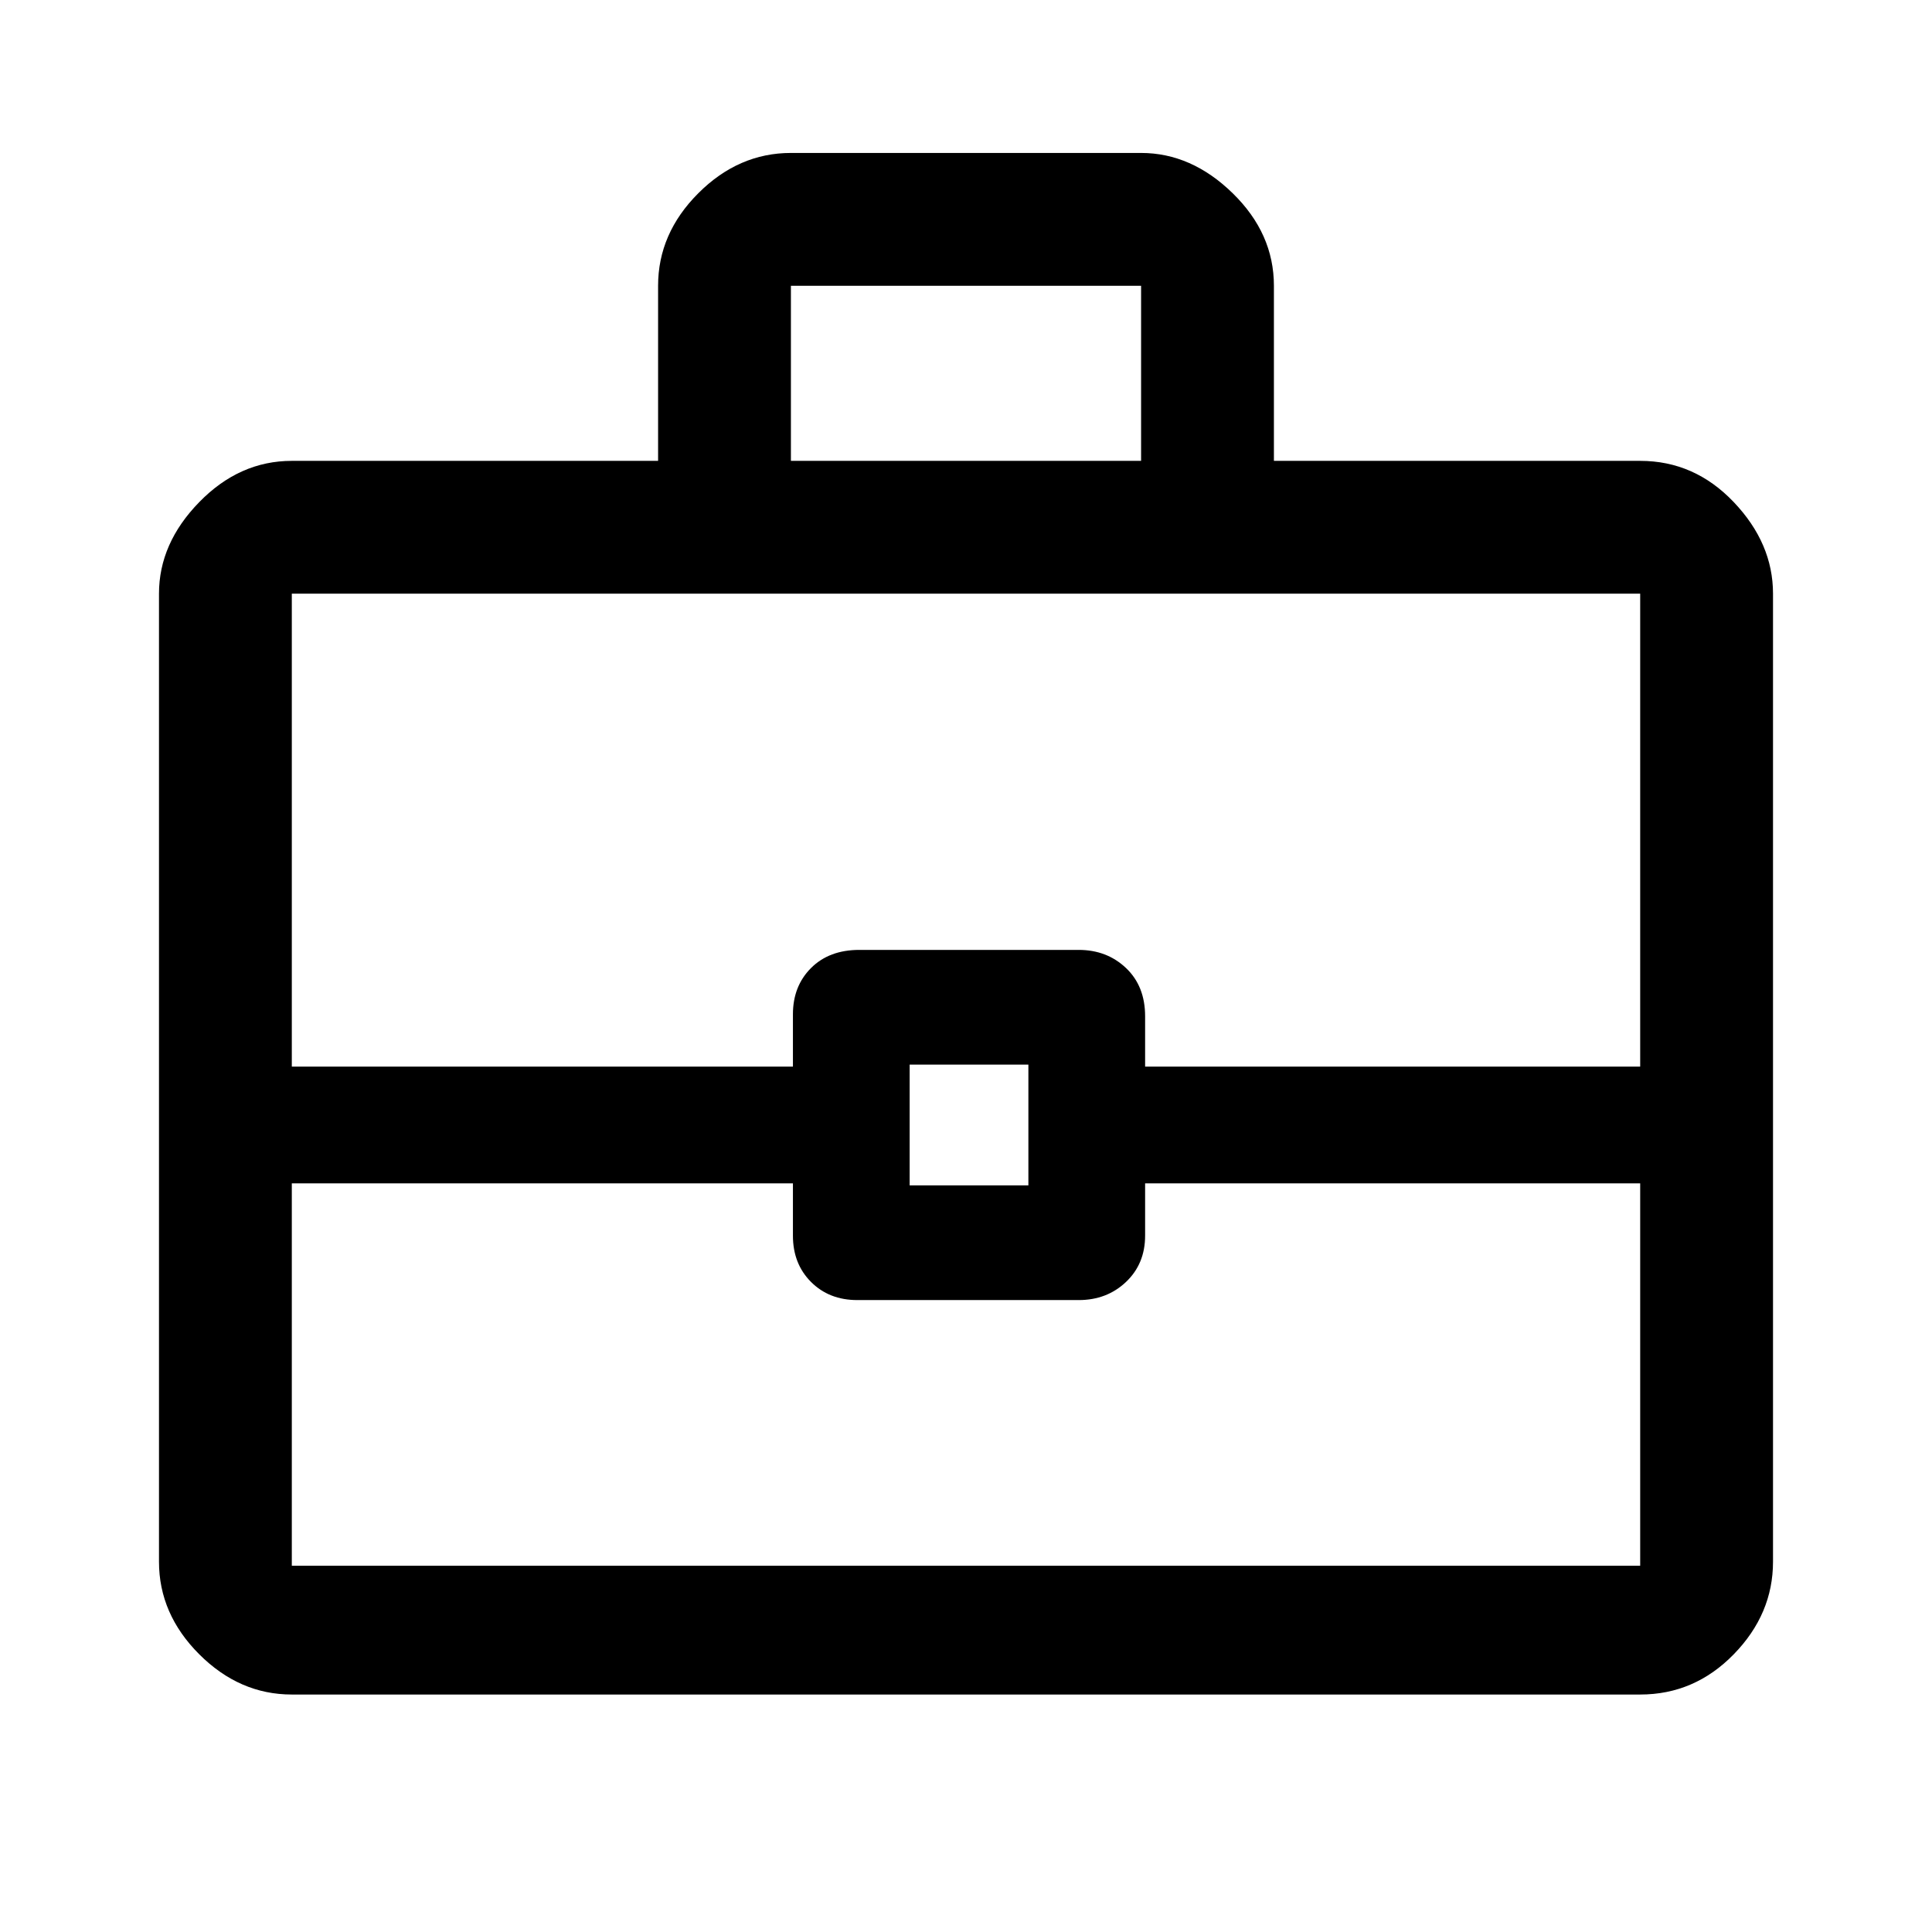 <svg xmlns="http://www.w3.org/2000/svg" height="48" width="48"><path d="M16.35 11.45V7.1q0-1.3 1-2.3 1-1 2.3-1h8.7q1.25 0 2.275 1t1.025 2.3v4.35h9.1q1.35 0 2.325 1.025.975 1.025.975 2.275V38.8q0 1.3-.975 2.3-.975 1-2.325 1H7.25q-1.3 0-2.3-1-1-1-1-2.3V14.75q0-1.25 1-2.275t2.3-1.025Zm3.3 0h8.7V7.1h-8.7Zm21.1 17.95h-12.3v1.3q0 .7-.475 1.15-.475.45-1.175.45h-5.5q-.7 0-1.15-.45-.45-.45-.45-1.15v-1.3H7.25v9.5h33.5Zm-18.15.05h2.95v-3H22.6ZM7.25 26.5H19.7v-1.3q0-.7.45-1.15.45-.45 1.2-.45h5.45q.7 0 1.175.45.475.45.475 1.2v1.25h12.3V14.75H7.25ZM24 27.95Z"/></svg>